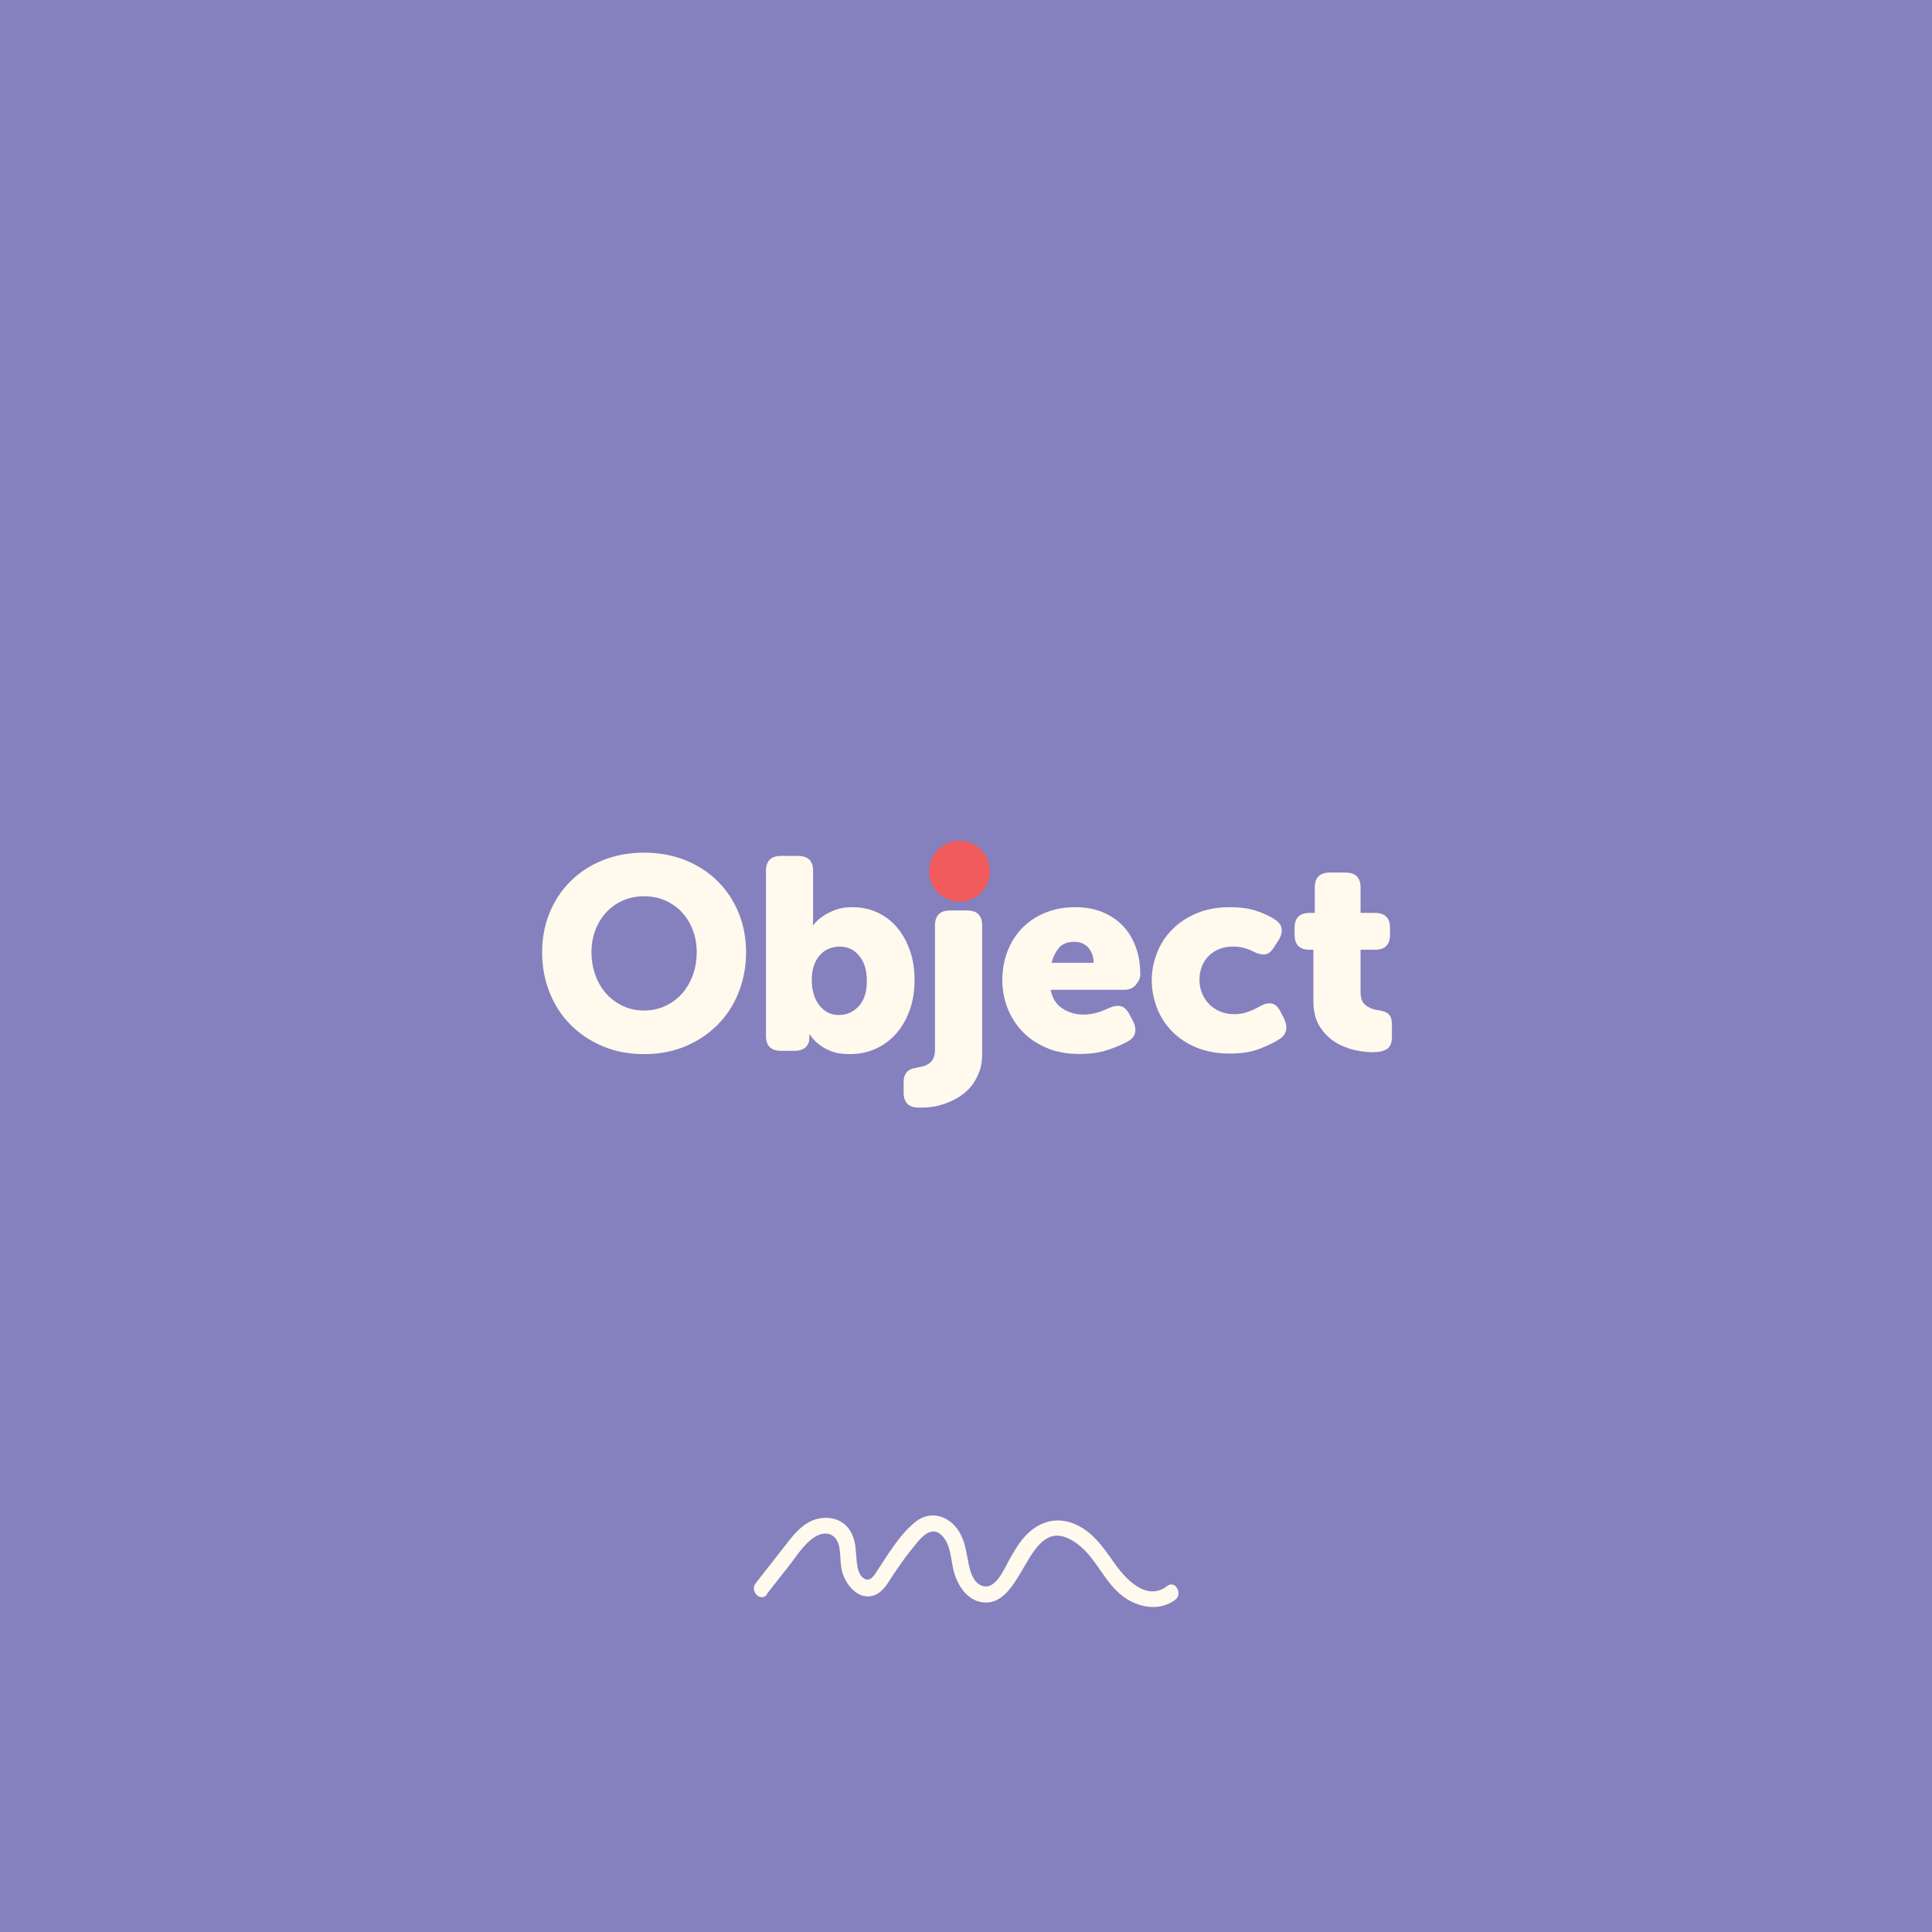 <?xml version="1.0" encoding="UTF-8"?>
<svg xmlns="http://www.w3.org/2000/svg" viewBox="0 0 141.73 141.73">
  <defs>
    <style>
      .cls-1 {
        fill: #fff9ee;
      }

      .cls-2 {
        fill: none;
      }

      .cls-3 {
        fill: #8581be;
      }

      .cls-4 {
        fill: #f15b5c;
      }
    </style>
  </defs>
  <g id="Front_BG" data-name="Front BG">
    <rect class="cls-3" x="0" width="141.73" height="141.73"/>
  </g>
  <g id="Front_Texts" data-name="Front Texts">
    <g>
      <rect class="cls-2" x="11.7" y="62.79" width="118.34" height="16.16"/>
      <path class="cls-1" d="M39.77,69.85c0-1.03.18-1.98.54-2.87.36-.89.87-1.66,1.53-2.32.66-.66,1.45-1.18,2.37-1.55.92-.37,1.93-.56,3.04-.56s2.12.19,3.04.56c.92.37,1.71.89,2.37,1.55.66.66,1.17,1.43,1.53,2.32.36.89.54,1.84.54,2.87s-.18,2.03-.54,2.94c-.36.91-.87,1.7-1.53,2.37-.66.67-1.45,1.2-2.37,1.59-.92.39-1.93.58-3.04.58s-2.12-.19-3.04-.58c-.92-.39-1.71-.92-2.37-1.59-.66-.67-1.17-1.46-1.53-2.37-.36-.91-.54-1.89-.54-2.94ZM43.39,69.85c0,.61.1,1.18.29,1.7.19.52.46.97.8,1.35.34.38.75.68,1.22.9.47.22.99.33,1.55.33s1.08-.11,1.55-.33.88-.52,1.22-.9c.34-.38.61-.83.8-1.35.19-.52.29-1.09.29-1.7s-.1-1.13-.29-1.63c-.19-.5-.46-.93-.8-1.3-.34-.37-.75-.65-1.22-.86-.47-.21-.99-.31-1.55-.31s-1.08.1-1.55.31c-.47.21-.88.49-1.22.86-.34.37-.61.8-.8,1.3s-.29,1.04-.29,1.63Z"/>
      <path class="cls-1" d="M56.19,63.89c0-.73.37-1.1,1.1-1.1h1.26c.73,0,1.1.37,1.1,1.1v3.08c0,.13,0,.25,0,.36,0,.11,0,.2,0,.28-.01.09-.02.17-.02.24h.04c.19-.24.42-.45.7-.64.23-.16.52-.31.88-.45.36-.14.78-.21,1.26-.21.68,0,1.3.13,1.86.39.56.26,1.04.63,1.44,1.1.4.47.71,1.04.94,1.69s.34,1.37.34,2.16c0,.83-.12,1.58-.37,2.25-.25.67-.58,1.25-1.01,1.72-.43.47-.93.84-1.5,1.09-.57.25-1.19.38-1.86.38-.56,0-1.02-.07-1.39-.22-.37-.15-.66-.31-.89-.5-.27-.21-.49-.45-.66-.72h-.04v.06s0,.05,0,.07c0,.02,0,.04,0,.07v.08c0,.27-.09.49-.28.66-.19.17-.46.26-.82.26h-.98c-.73,0-1.1-.37-1.1-1.1v-12.1ZM59.55,71.9c0,.35.04.68.13.98.09.31.21.58.38.81.17.23.37.42.62.56.25.14.53.21.85.21.57,0,1.06-.21,1.46-.64.4-.43.6-1.04.6-1.85s-.18-1.38-.55-1.84c-.37-.46-.85-.69-1.45-.69-.27,0-.52.05-.77.15s-.46.25-.65.45c-.19.2-.34.46-.45.76s-.17.67-.17,1.08Z"/>
      <path class="cls-1" d="M68.59,67.89c0-.73.37-1.1,1.1-1.1h1.26c.73,0,1.1.37,1.1,1.1v9.38c0,.56-.08,1.05-.25,1.46s-.38.77-.64,1.06c-.26.29-.55.53-.87.72-.32.19-.64.34-.96.45-.32.11-.62.19-.9.23s-.51.06-.68.06h-.36c-.73,0-1.1-.37-1.1-1.1v-.76c0-.21.03-.39.1-.53.07-.14.15-.25.25-.32.1-.07.22-.13.35-.16.13-.03.27-.06.4-.09.13-.01.27-.04.41-.09s.27-.12.39-.21c.12-.09.22-.22.29-.37s.11-.36.11-.61v-9.12ZM69.73,65.49c-.73,0-1.1-.37-1.1-1.1v-.5c0-.73.37-1.1,1.1-1.1h1.18c.73,0,1.1.37,1.1,1.1v.5c0,.73-.37,1.1-1.1,1.1h-1.18Z"/>
      <path class="cls-1" d="M73.53,71.93c0-.76.12-1.47.37-2.12.25-.65.6-1.22,1.06-1.7.46-.48,1.02-.86,1.69-1.14.67-.28,1.41-.42,2.24-.42.76,0,1.44.13,2.03.38.59.25,1.09.6,1.5,1.04.41.44.71.96.92,1.56.21.6.31,1.25.31,1.94,0,.27-.11.52-.32.77-.21.25-.49.37-.84.37h-5.42c.13.63.43,1.1.88,1.38.45.29.96.44,1.52.44.35,0,.68-.05,1-.14.32-.09.61-.21.88-.34.33-.15.62-.19.86-.14.24.05.45.24.62.56l.28.52c.16.31.21.59.16.86-.05.26-.23.48-.54.65-.37.21-.86.42-1.45.62-.59.2-1.29.3-2.09.3-.92,0-1.73-.15-2.44-.46-.71-.31-1.3-.71-1.77-1.21-.47-.5-.83-1.08-1.08-1.73-.25-.65-.37-1.32-.37-2ZM80.23,70.63c0-.43-.13-.79-.38-1.09-.25-.3-.6-.45-1.04-.45-.51,0-.89.15-1.14.46-.25.31-.43.67-.52,1.08h3.08Z"/>
      <path class="cls-1" d="M84.49,71.93c0-.69.13-1.36.38-2.01.25-.65.62-1.22,1.11-1.72.49-.5,1.09-.9,1.8-1.2.71-.3,1.53-.45,2.45-.45.79,0,1.45.1,2,.29s.99.41,1.32.63c.28.19.44.41.47.67.03.26-.04.54-.23.84l-.34.52c-.19.31-.4.48-.64.51s-.52-.03-.84-.19c-.2-.11-.43-.2-.68-.27-.25-.07-.53-.11-.84-.11-.41,0-.77.07-1.08.21-.31.14-.56.32-.77.55-.21.23-.36.49-.46.78-.1.29-.15.59-.15.89s.05.61.16.91c.11.3.27.58.48.81.21.24.48.43.8.58.32.15.7.23,1.14.23.35,0,.68-.06,1-.18.32-.12.61-.25.86-.4.33-.19.62-.25.87-.2.25.05.46.25.63.58l.26.5c.15.31.2.59.16.85-.04.25-.19.48-.46.66-.36.24-.85.48-1.46.72-.61.24-1.35.36-2.2.36-.92,0-1.74-.15-2.45-.44-.71-.29-1.31-.69-1.8-1.19-.49-.5-.86-1.08-1.11-1.73-.25-.65-.38-1.33-.38-2.04Z"/>
      <path class="cls-1" d="M96.35,69.67h-.3c-.72,0-1.08-.37-1.08-1.1v-.5c0-.73.37-1.1,1.1-1.1h.38v-1.86c0-.73.37-1.1,1.1-1.1h1.16c.73,0,1.1.37,1.1,1.1v1.86h1.06c.73,0,1.1.37,1.1,1.1v.5c0,.73-.36,1.1-1.08,1.1h-1.08v3.12c0,.44.12.76.37.95.25.19.52.31.83.35.4.05.68.15.85.3.17.15.25.41.25.8v.9c0,.41-.12.7-.36.86-.24.16-.59.24-1.06.24-.39,0-.83-.05-1.32-.16-.49-.11-.97-.3-1.42-.58-.45-.28-.83-.66-1.14-1.15s-.46-1.11-.46-1.87v-3.76Z"/>
    </g>
    <path class="cls-1" d="M56.25,116.94l1.68-2.14c.53-.68,1.05-1.52,1.78-2.01.83-.55,1.67-.31,1.86.71.12.67.04,1.37.28,2.02.35.97,1.32,1.97,2.42,1.45.54-.26.83-.8,1.15-1.28.48-.74.99-1.46,1.54-2.14s1.36-1.77,2.19-.85c.59.65.6,1.64.79,2.46.27,1.14,1.07,2.4,2.39,2.4,2.94,0,3.1-6.87,6.64-4.35,1.42,1.01,2,2.82,3.39,3.88,1.09.84,2.69,1.15,3.85.27.59-.45,0-1.47-.59-1.01-1.52,1.17-3.07-.54-3.89-1.71s-1.66-2.39-3.04-2.9-2.63-.01-3.54,1.01c-.47.53-.81,1.14-1.15,1.75s-.96,2.08-1.86,1.86-1.05-1.48-1.19-2.21-.29-1.41-.74-2.01c-.77-1.03-2.06-1.32-3.09-.47-1.18.96-2.03,2.46-2.86,3.7-.26.39-.55.73-1,.33-.29-.27-.37-.78-.41-1.14-.07-.68-.05-1.37-.34-2-.56-1.26-2.05-1.52-3.2-.88-.74.42-1.26,1.12-1.77,1.78-.7.89-1.4,1.78-2.1,2.68-.46.59.36,1.42.83.83h0Z"/>
    <circle class="cls-4" cx="70.39" cy="63.91" r="2.23"/>
  </g>
</svg>